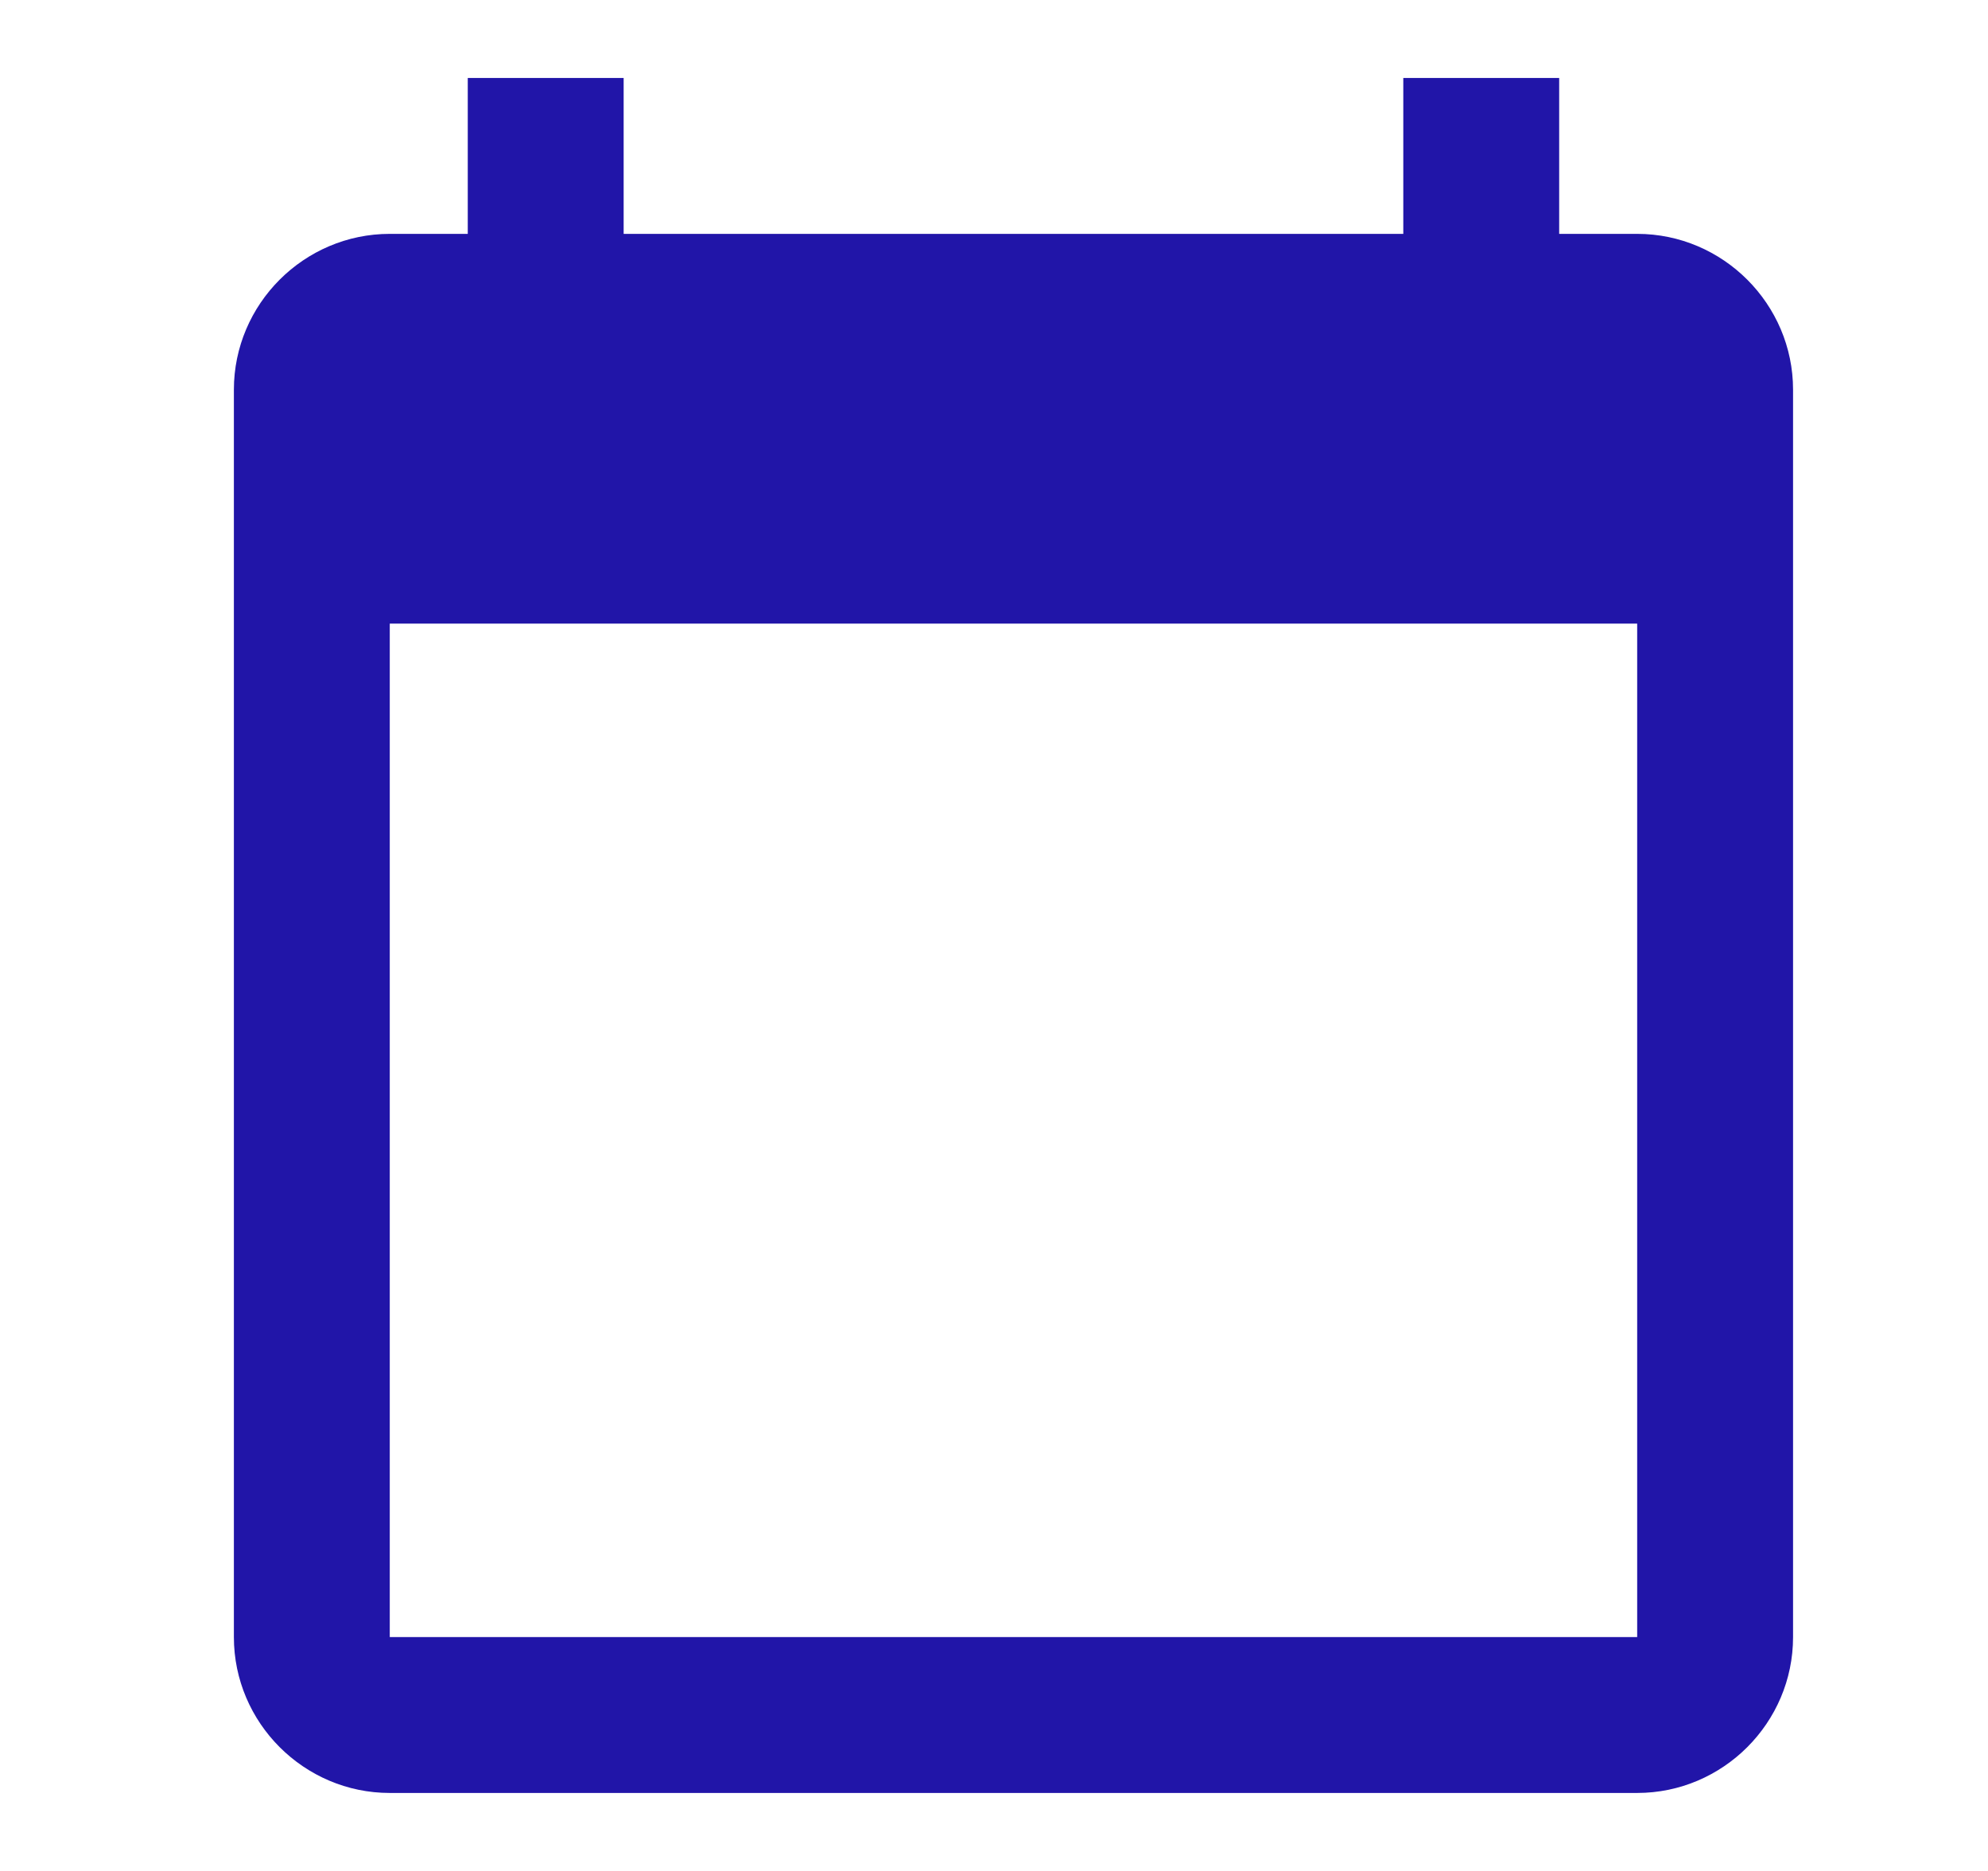 <svg width="17" height="16" viewBox="0 0 17 16" fill="none" xmlns="http://www.w3.org/2000/svg">
<g id="Calendar today" clip-path="url(#clip0_741_2657)">
<path id="Vector" d="M14 2H13.333V0.667H12V2H5.333V0.667H4V2H3.333C2.6 2 2 2.6 2 3.333V14C2 14.733 2.6 15.333 3.333 15.333H14C14.733 15.333 15.333 14.733 15.333 14V3.333C15.333 2.6 14.733 2 14 2ZM14 14H3.333V5.333H14V14Z" fill="#2115A8"/>
</g>
<defs>
<clipPath id="clip0_741_2657">
<rect width="16" height="16" fill="white" transform="translate(0.667)"/>
</clipPath>
</defs>
</svg>
